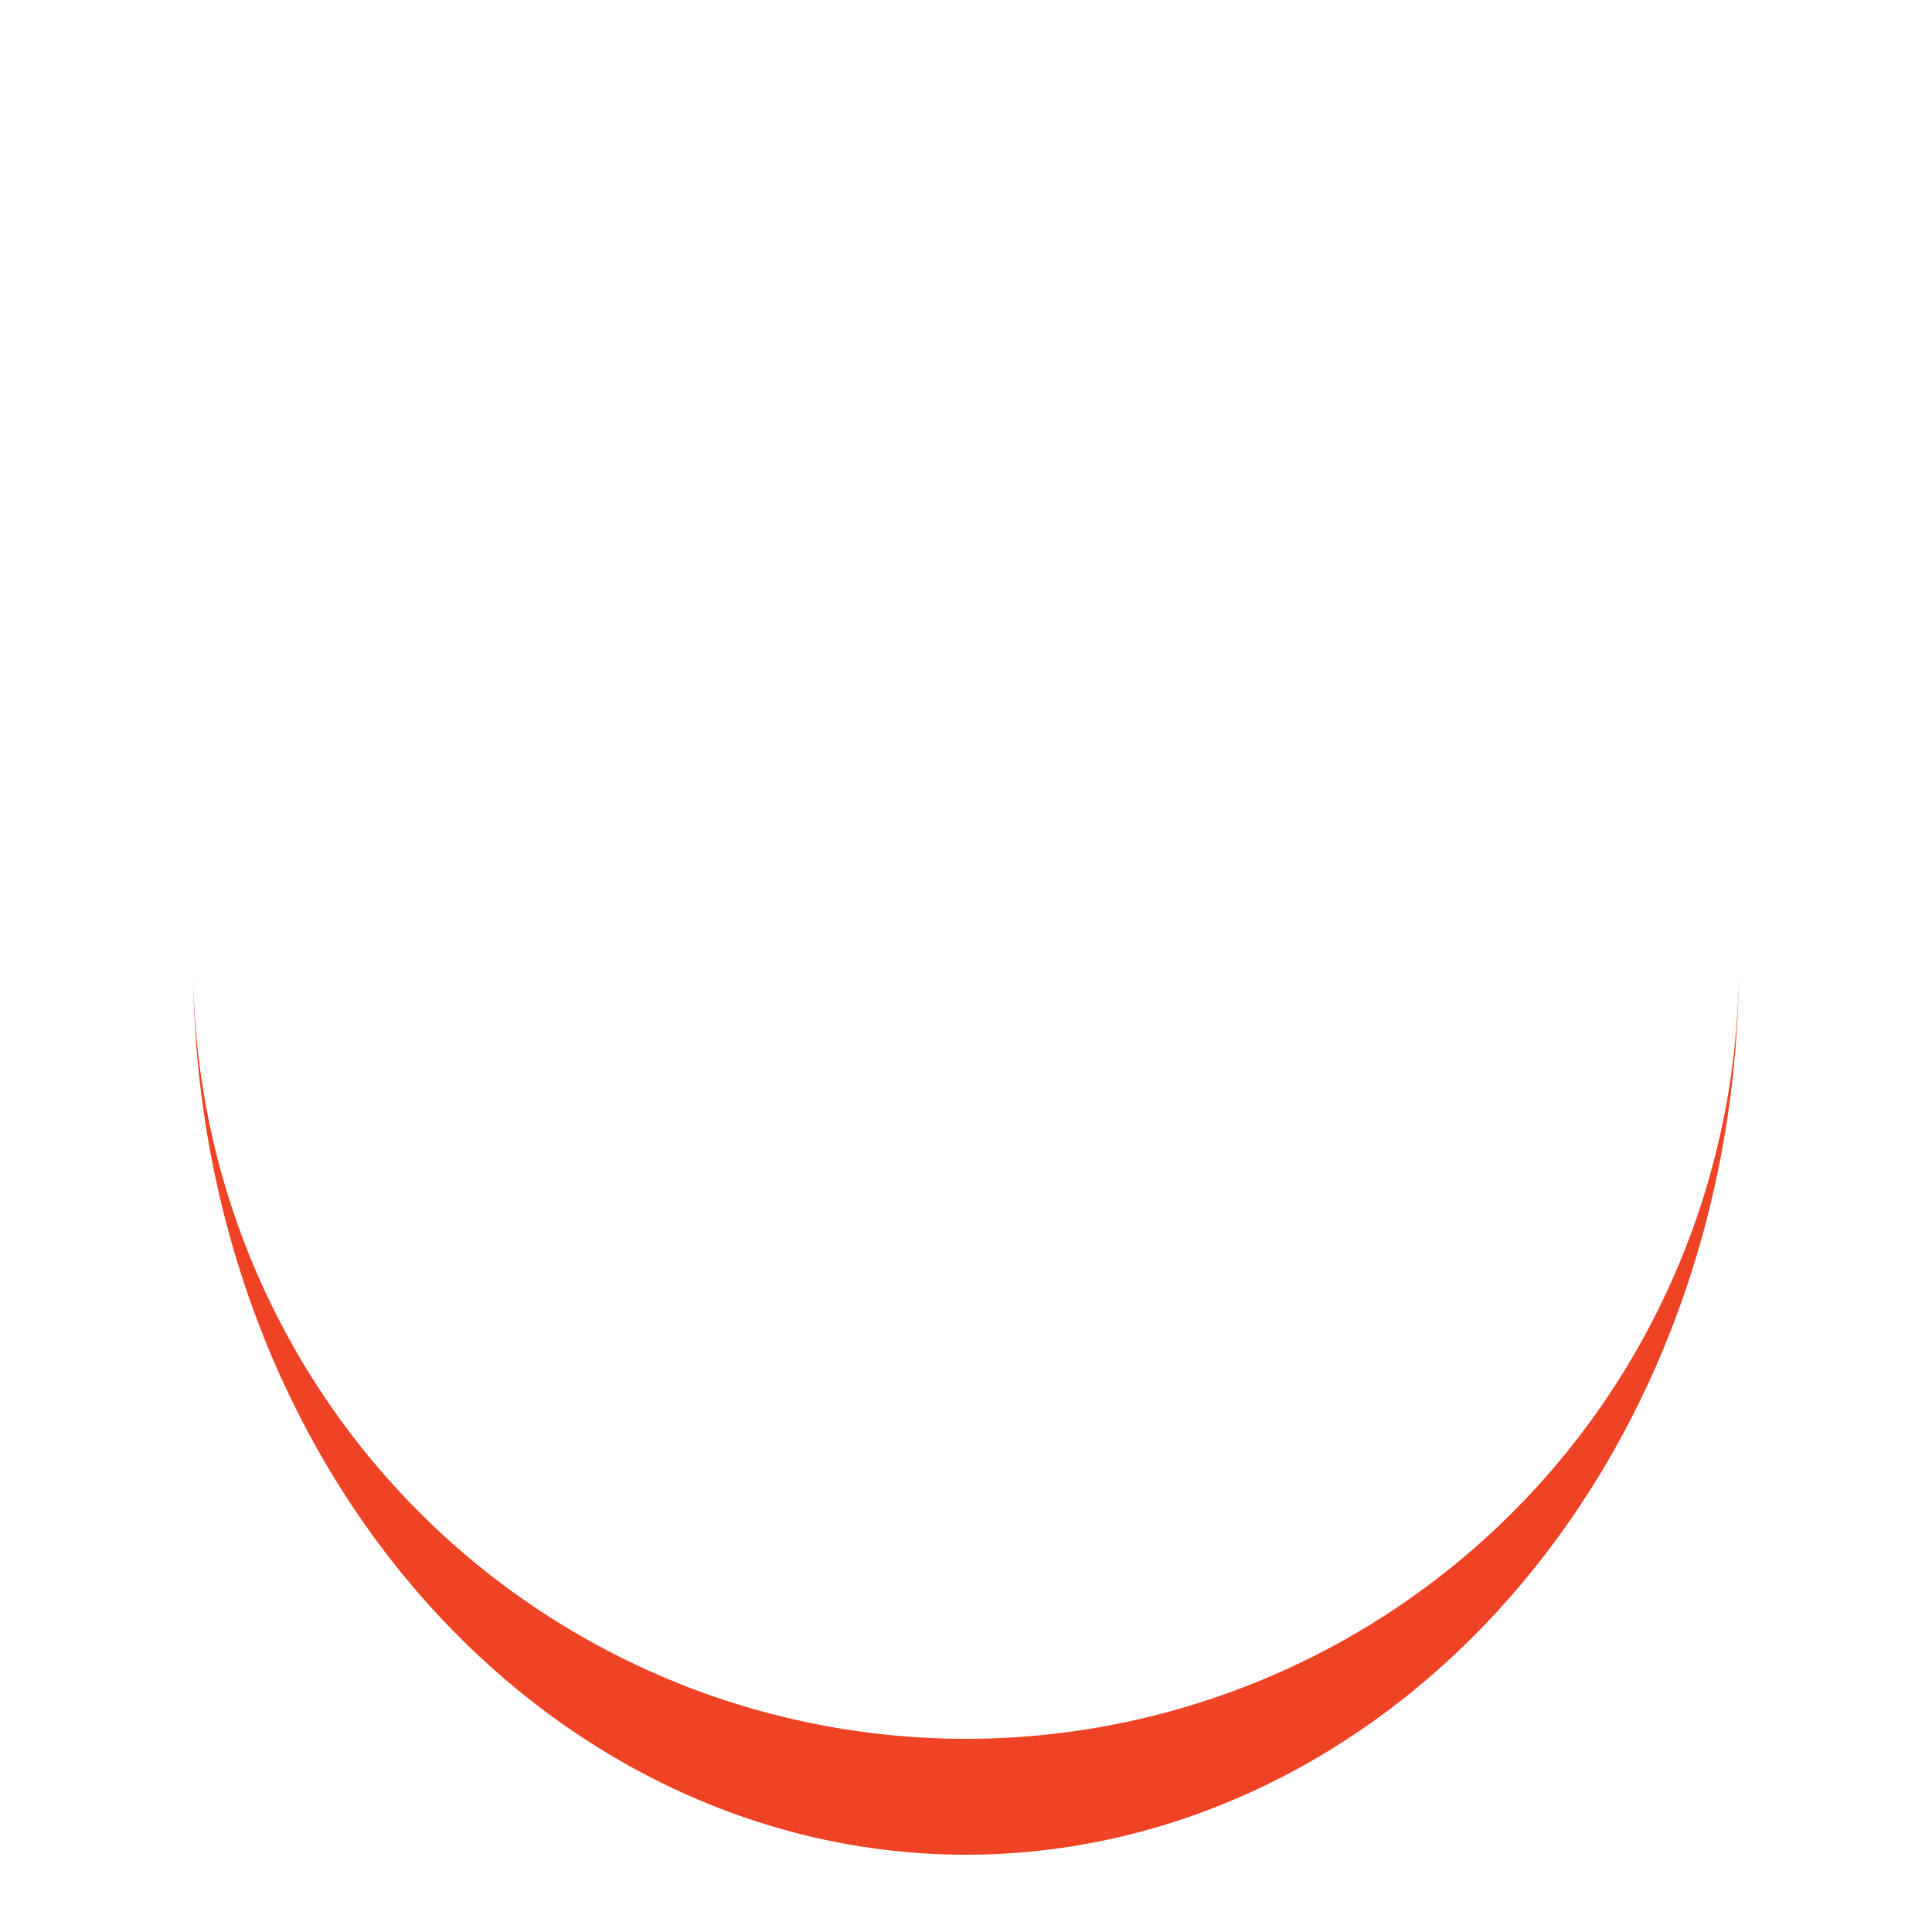 <?xml version="1.0" encoding="utf-8"?>
<svg xmlns="http://www.w3.org/2000/svg" xmlns:xlink="http://www.w3.org/1999/xlink" style="margin: auto; background: none; display: block; shape-rendering: auto;" width="51px" height="51px" viewBox="0 0 100 100" preserveAspectRatio="xMidYMid">
<path d="M10 50A40 40 0 0 0 90 50A40 46 0 0 1 10 50" fill="#ef4325" stroke="none">
  <animateTransform attributeName="transform" type="rotate" dur="0.581s" repeatCount="indefinite" keyTimes="0;1" values="0 50 53;360 50 53"></animateTransform>
</path>
<!-- [ldio] generated by https://loading.io/ --></svg>